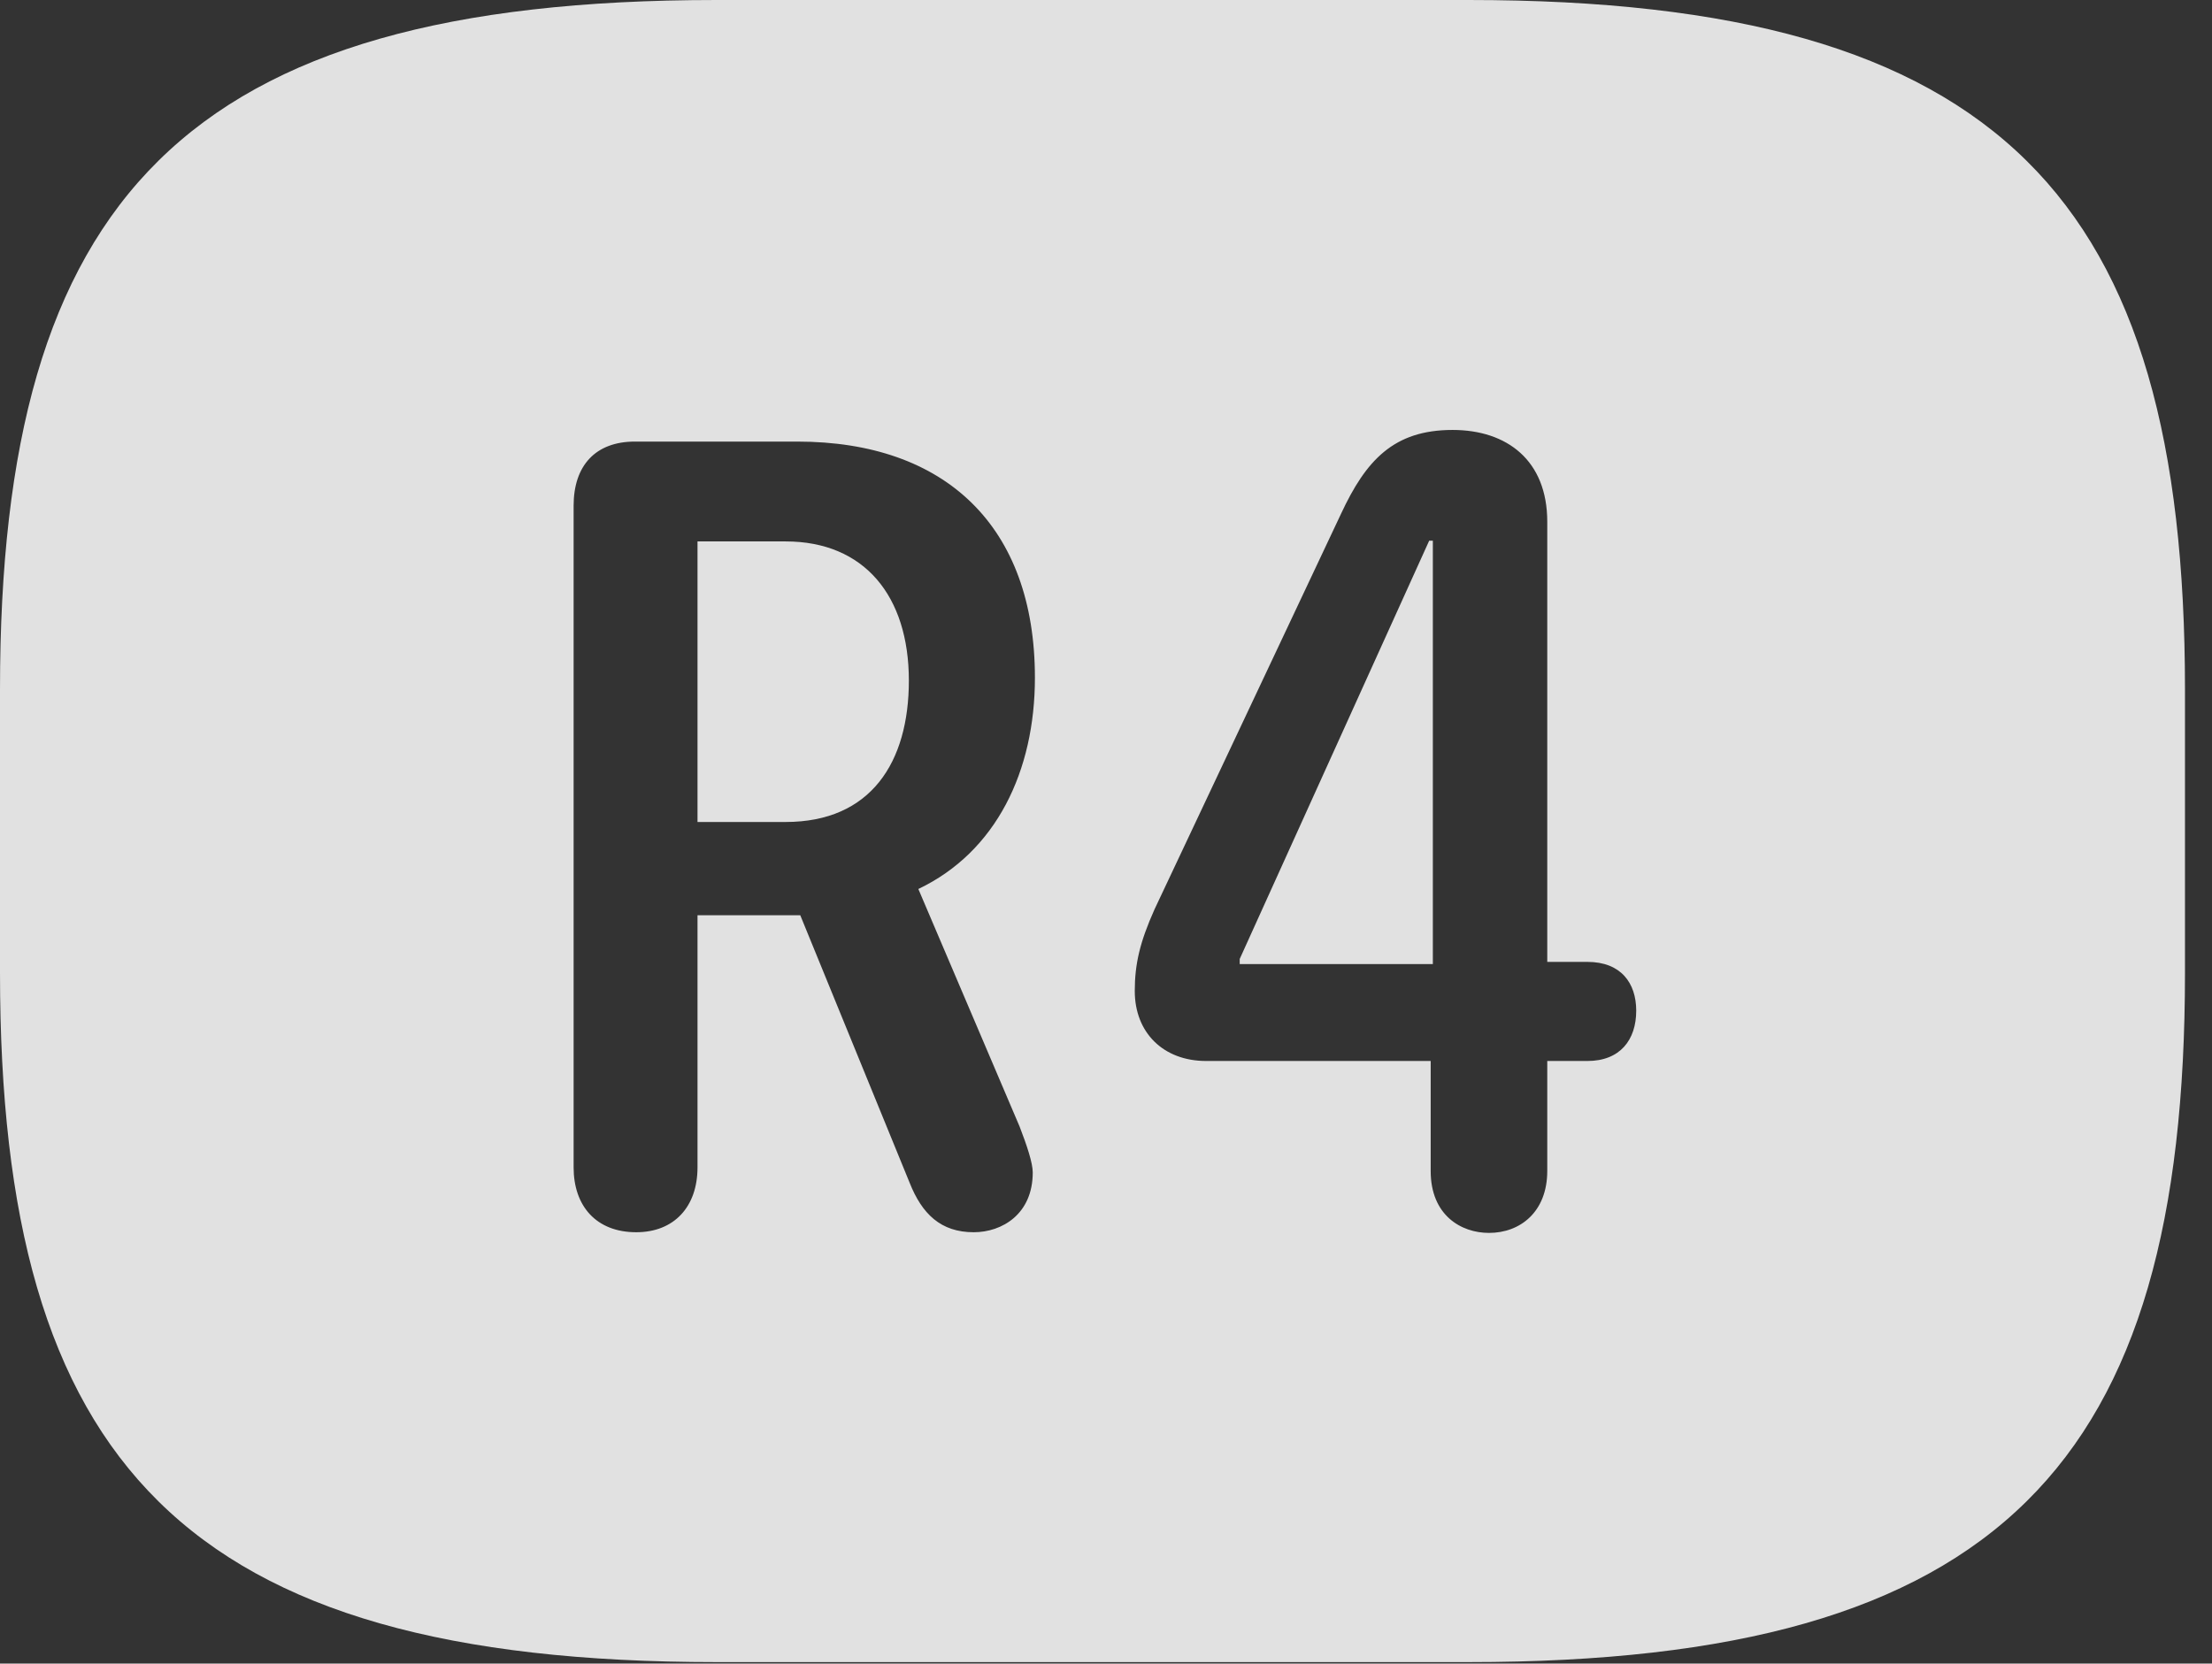 <?xml version="1.0" encoding="UTF-8"?>
<!--Generator: Apple Native CoreSVG 326-->
<!DOCTYPE svg
PUBLIC "-//W3C//DTD SVG 1.1//EN"
       "http://www.w3.org/Graphics/SVG/1.1/DTD/svg11.dtd">
<svg version="1.1" xmlns="http://www.w3.org/2000/svg" xmlns:xlink="http://www.w3.org/1999/xlink" viewBox="0 0 29.639 22.295">
 <rect x="0" y="0" width="29.639" height="22.295" fill="#333333" stroke="none"/>
 <g>
  <rect height="22.295" opacity="0" width="29.639" x="0" y="0"/>
  <path d="M29.277 9.238L29.277 13.037C29.277 19.609 26.816 22.275 19.678 22.275L9.6 22.275C2.461 22.275 0 19.609 0 13.037L0 9.238C0 2.666 2.461 0 9.6 0L19.678 0C26.816 0 29.277 2.666 29.277 9.238ZM17.969 6.885L15.469 12.188C15.273 12.627 15.205 12.92 15.205 13.281C15.205 13.838 15.586 14.219 16.162 14.219L19.17 14.219L19.17 15.693C19.17 16.289 19.58 16.523 19.951 16.523C20.371 16.523 20.732 16.24 20.732 15.693L20.732 14.219L21.27 14.219C21.709 14.219 21.924 13.935 21.924 13.545C21.924 13.174 21.719 12.891 21.27 12.891L20.732 12.891L20.732 6.992C20.732 6.172 20.195 5.762 19.463 5.762C18.672 5.762 18.301 6.172 17.969 6.885ZM8.506 5.918C7.979 5.918 7.686 6.24 7.686 6.777L7.686 15.645C7.686 16.162 7.988 16.514 8.525 16.514C9.033 16.514 9.346 16.172 9.346 15.645L9.346 12.266L10.723 12.266L12.188 15.85C12.354 16.27 12.607 16.514 13.047 16.514C13.428 16.514 13.838 16.27 13.838 15.713C13.838 15.586 13.76 15.352 13.662 15.098L12.305 11.914C13.35 11.416 13.867 10.332 13.867 9.082C13.867 7.051 12.666 5.918 10.684 5.918ZM19.199 12.92L16.611 12.92L16.611 12.852L19.15 7.246L19.199 7.246ZM12.178 9.121C12.178 10.215 11.67 11.016 10.527 11.016L9.346 11.016L9.346 7.256L10.527 7.256C11.582 7.256 12.178 7.988 12.178 9.121Z" fill="white" fill-opacity="0.85"/>
 </g>
</svg>
